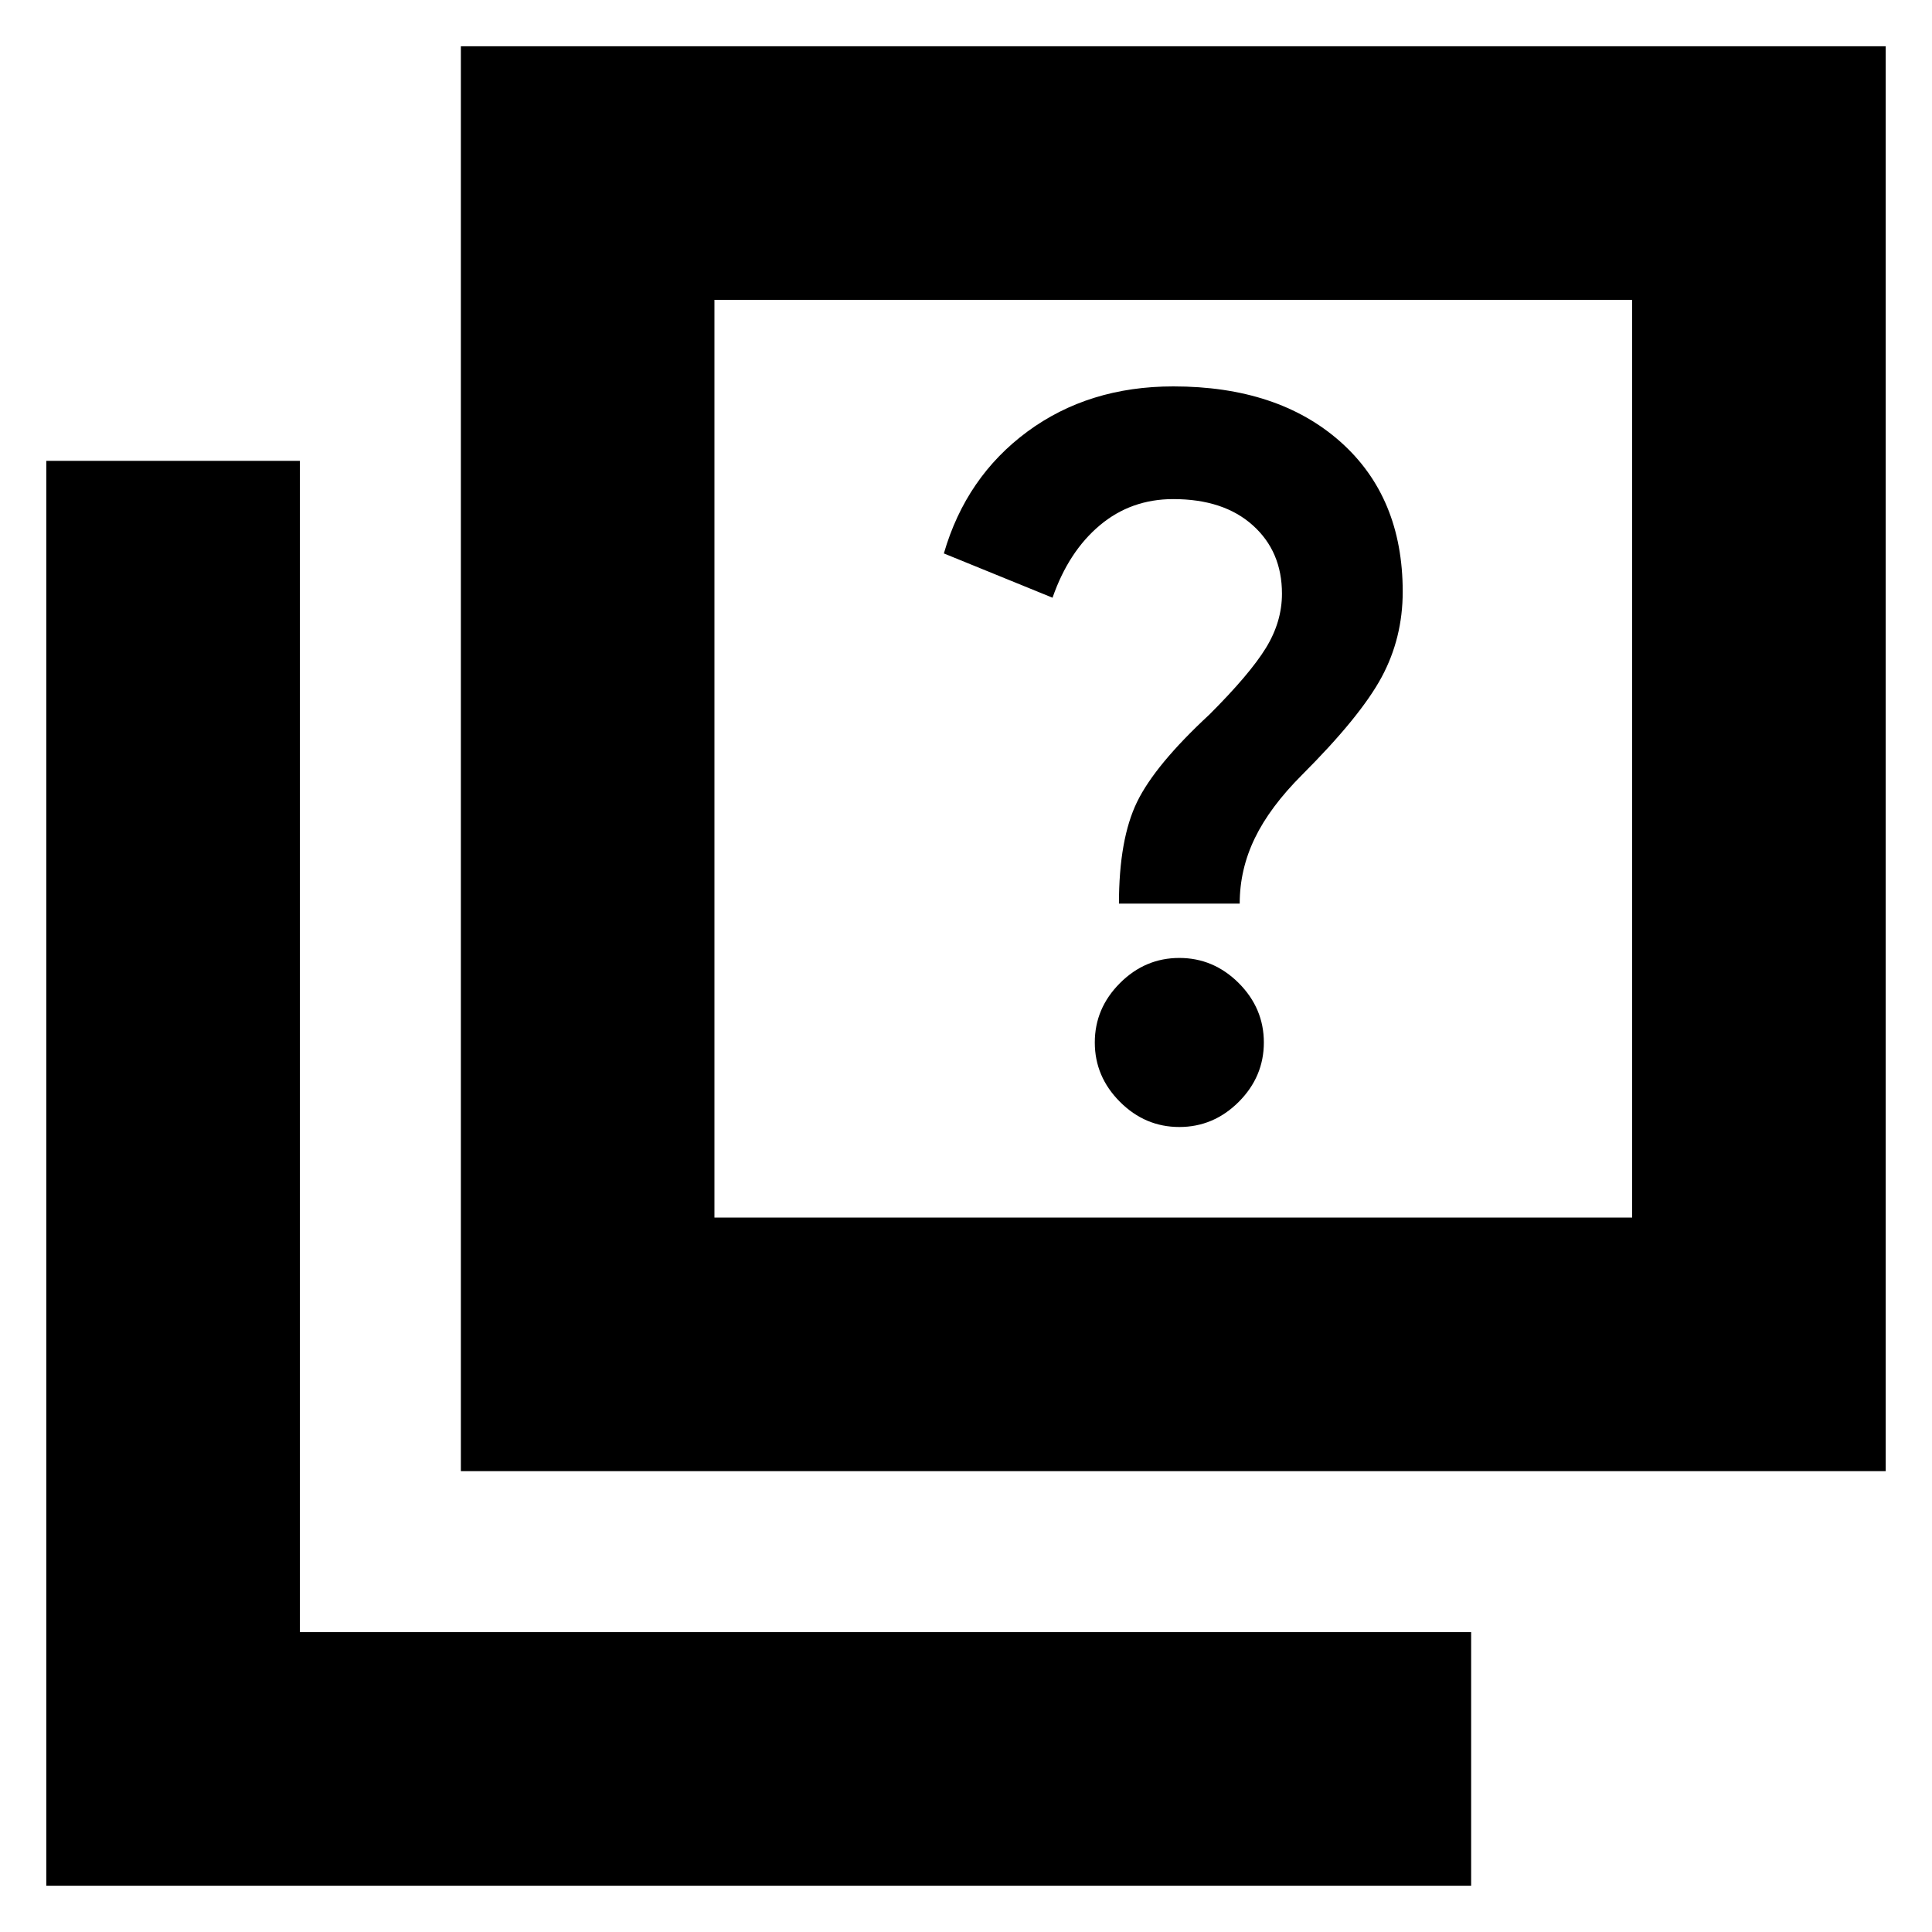 <svg xmlns="http://www.w3.org/2000/svg" height="24" width="24"><path d="M13.9 11.225H15.4Q15.4 10.8 15.588 10.412Q15.775 10.025 16.175 9.625Q16.9 8.9 17.163 8.412Q17.425 7.925 17.425 7.35Q17.425 6.175 16.65 5.487Q15.875 4.8 14.575 4.8Q13.525 4.8 12.762 5.362Q12 5.925 11.725 6.875L13.075 7.425Q13.275 6.85 13.663 6.525Q14.05 6.2 14.575 6.2Q15.2 6.2 15.562 6.525Q15.925 6.85 15.925 7.375Q15.925 7.725 15.725 8.05Q15.525 8.375 15.025 8.875Q14.35 9.5 14.125 9.962Q13.9 10.425 13.9 11.225ZM14.65 14Q15.075 14 15.388 13.688Q15.7 13.375 15.7 12.95Q15.7 12.525 15.388 12.212Q15.075 11.9 14.65 11.9Q14.225 11.9 13.913 12.212Q13.6 12.525 13.6 12.95Q13.6 13.375 13.913 13.688Q14.225 14 14.65 14ZM5.725 18.275V0.575H23.425V18.275ZM8.875 15.125H20.275V3.725H8.875ZM0.575 23.425V5.725H3.725V20.275H18.275V23.425ZM8.875 15.125V3.725V15.125Z"/></svg>